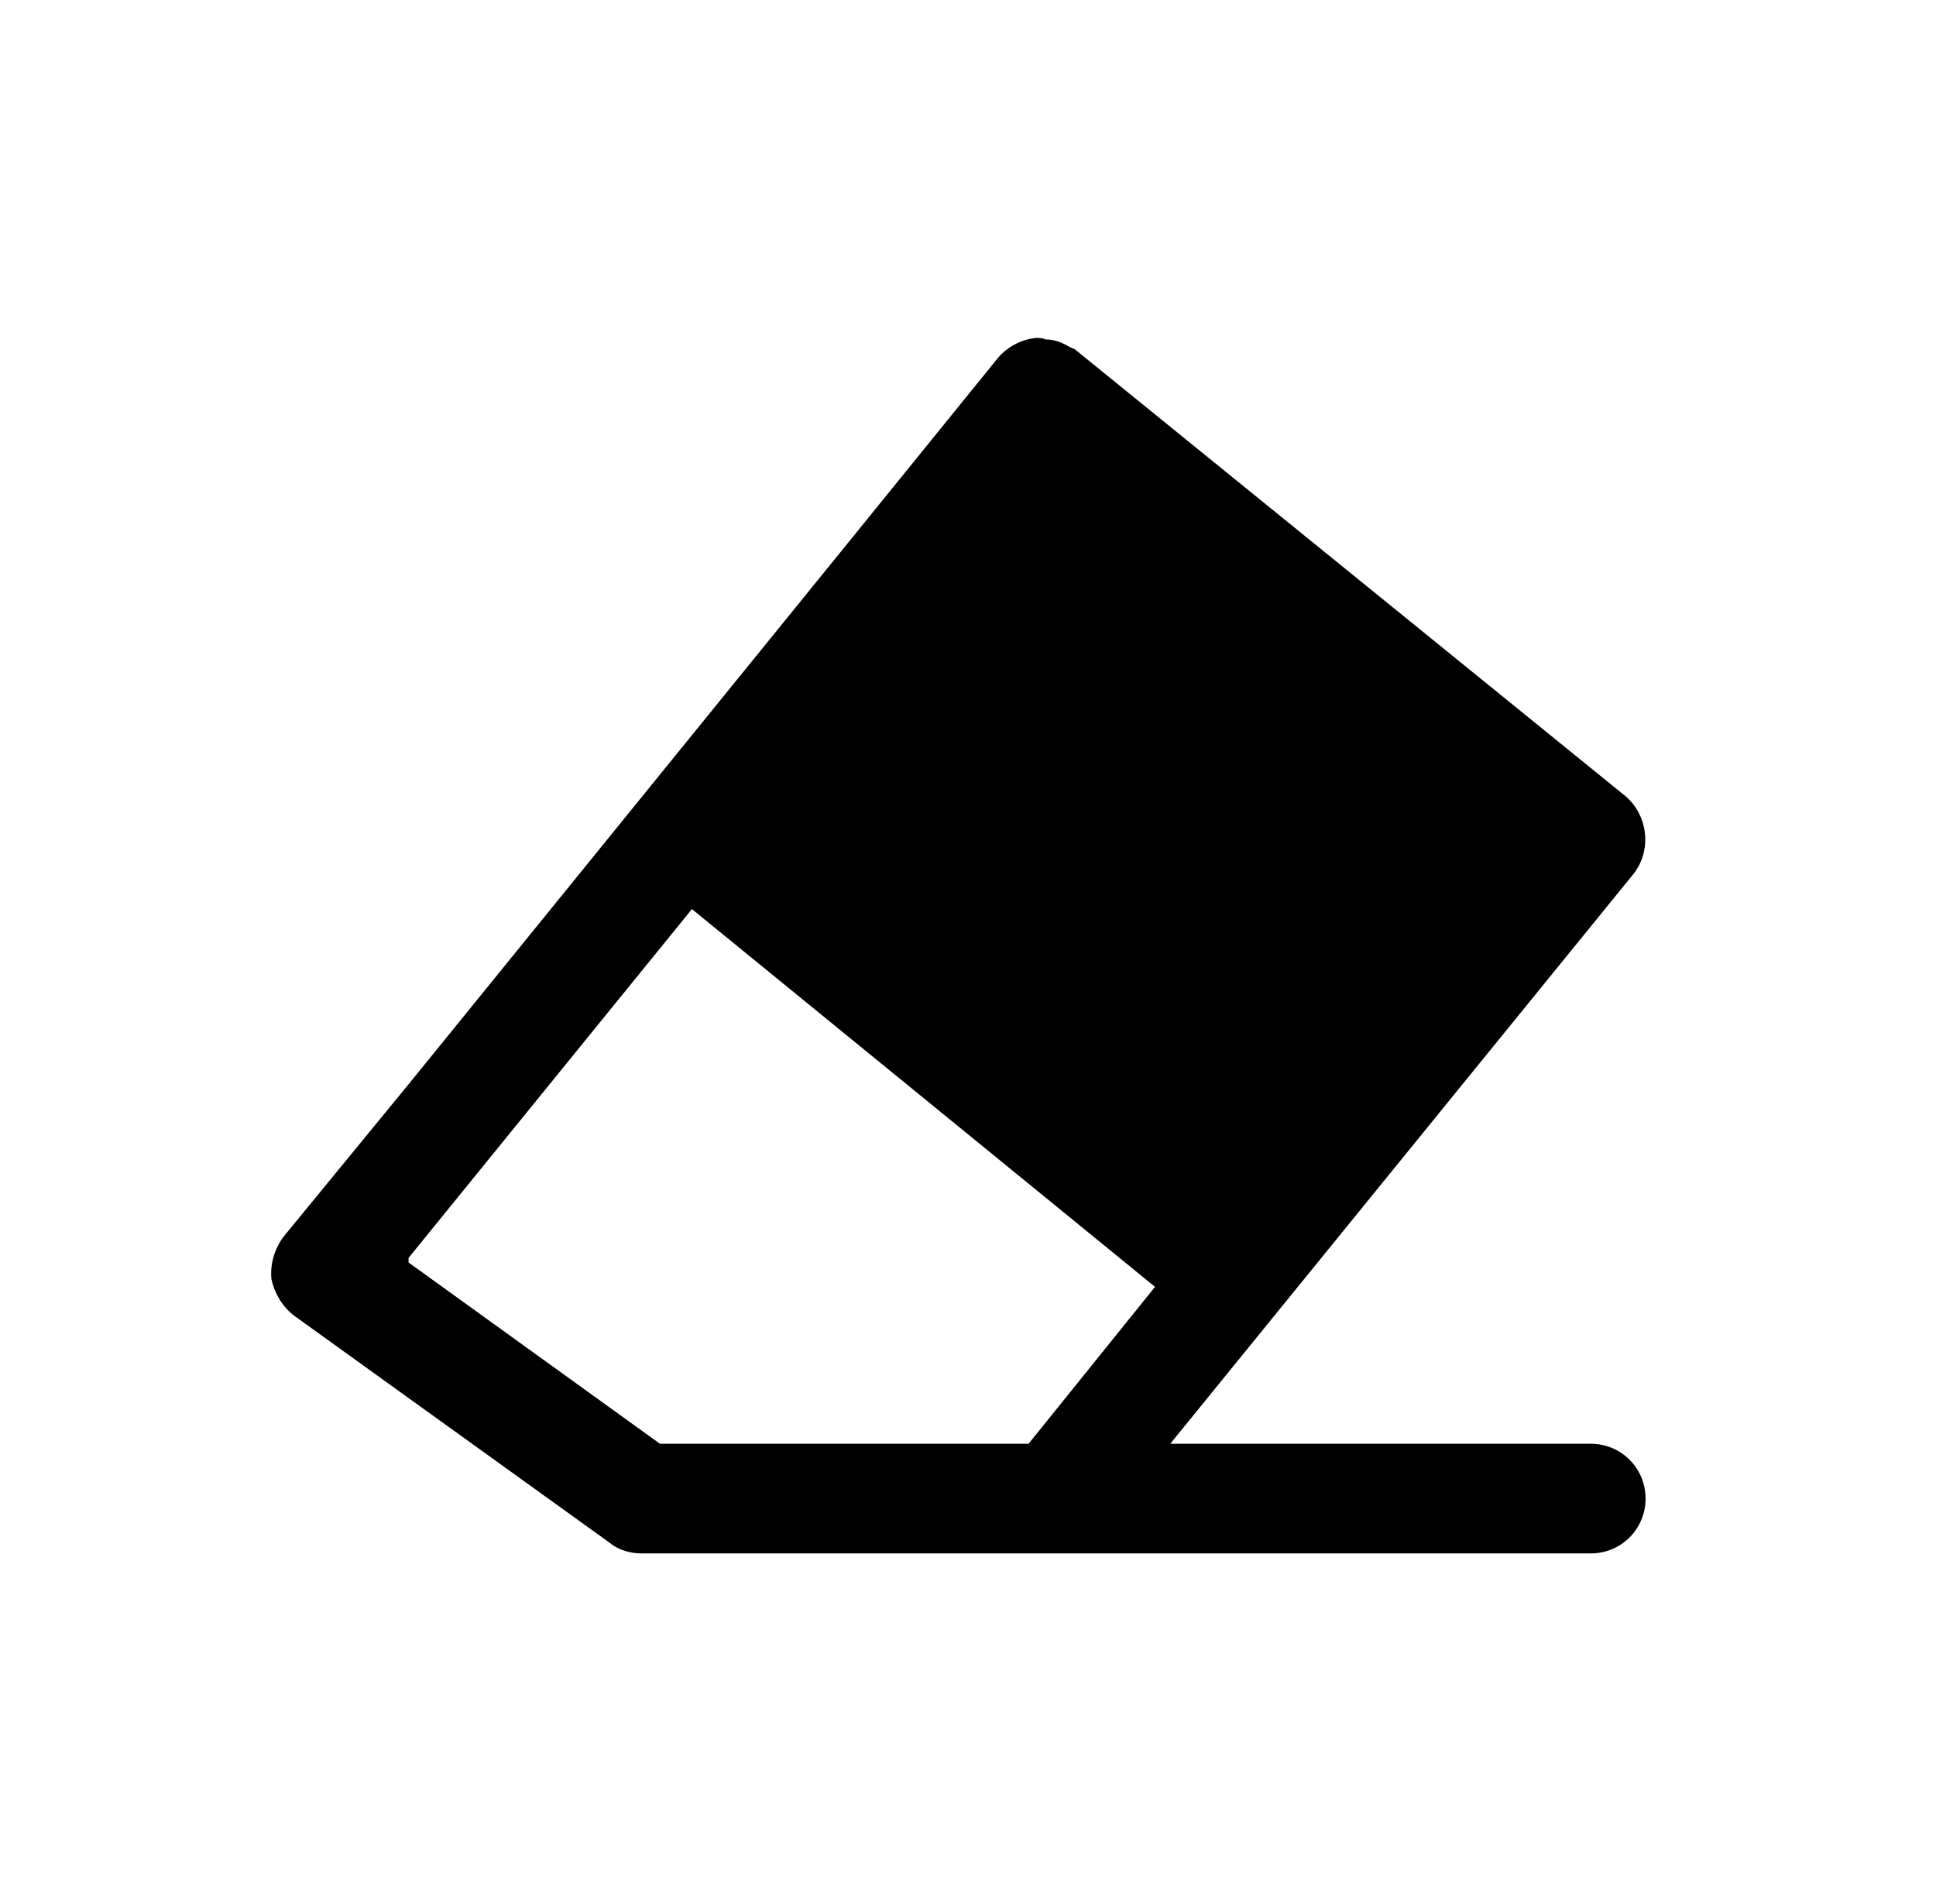<svg width="61" height="60" viewBox="0 0 61 60" xmlns="http://www.w3.org/2000/svg">
<path d="M32.361 45.496H20.793L12.873 39.784V39.64L21.801 28.648L36.393 40.552L32.409 45.496H32.361ZM50.121 45.496H36.873L51.465 27.544C52.041 26.824 51.945 25.72 51.225 25.096L33.897 11.032C33.849 10.984 33.801 10.984 33.705 10.936C33.465 10.792 33.225 10.696 32.937 10.696C32.841 10.648 32.745 10.648 32.649 10.648C32.169 10.696 31.737 10.936 31.449 11.272L26.313 17.608L12.873 34.168L8.937 38.968C8.649 39.352 8.505 39.832 8.553 40.312C8.649 40.744 8.889 41.176 9.273 41.464L12.873 44.056L19.209 48.616C19.497 48.856 19.881 48.952 20.217 48.952H32.361H33.225H50.121C51.081 48.952 51.849 48.184 51.849 47.224C51.849 46.264 51.081 45.496 50.121 45.496Z"/>
</svg>
